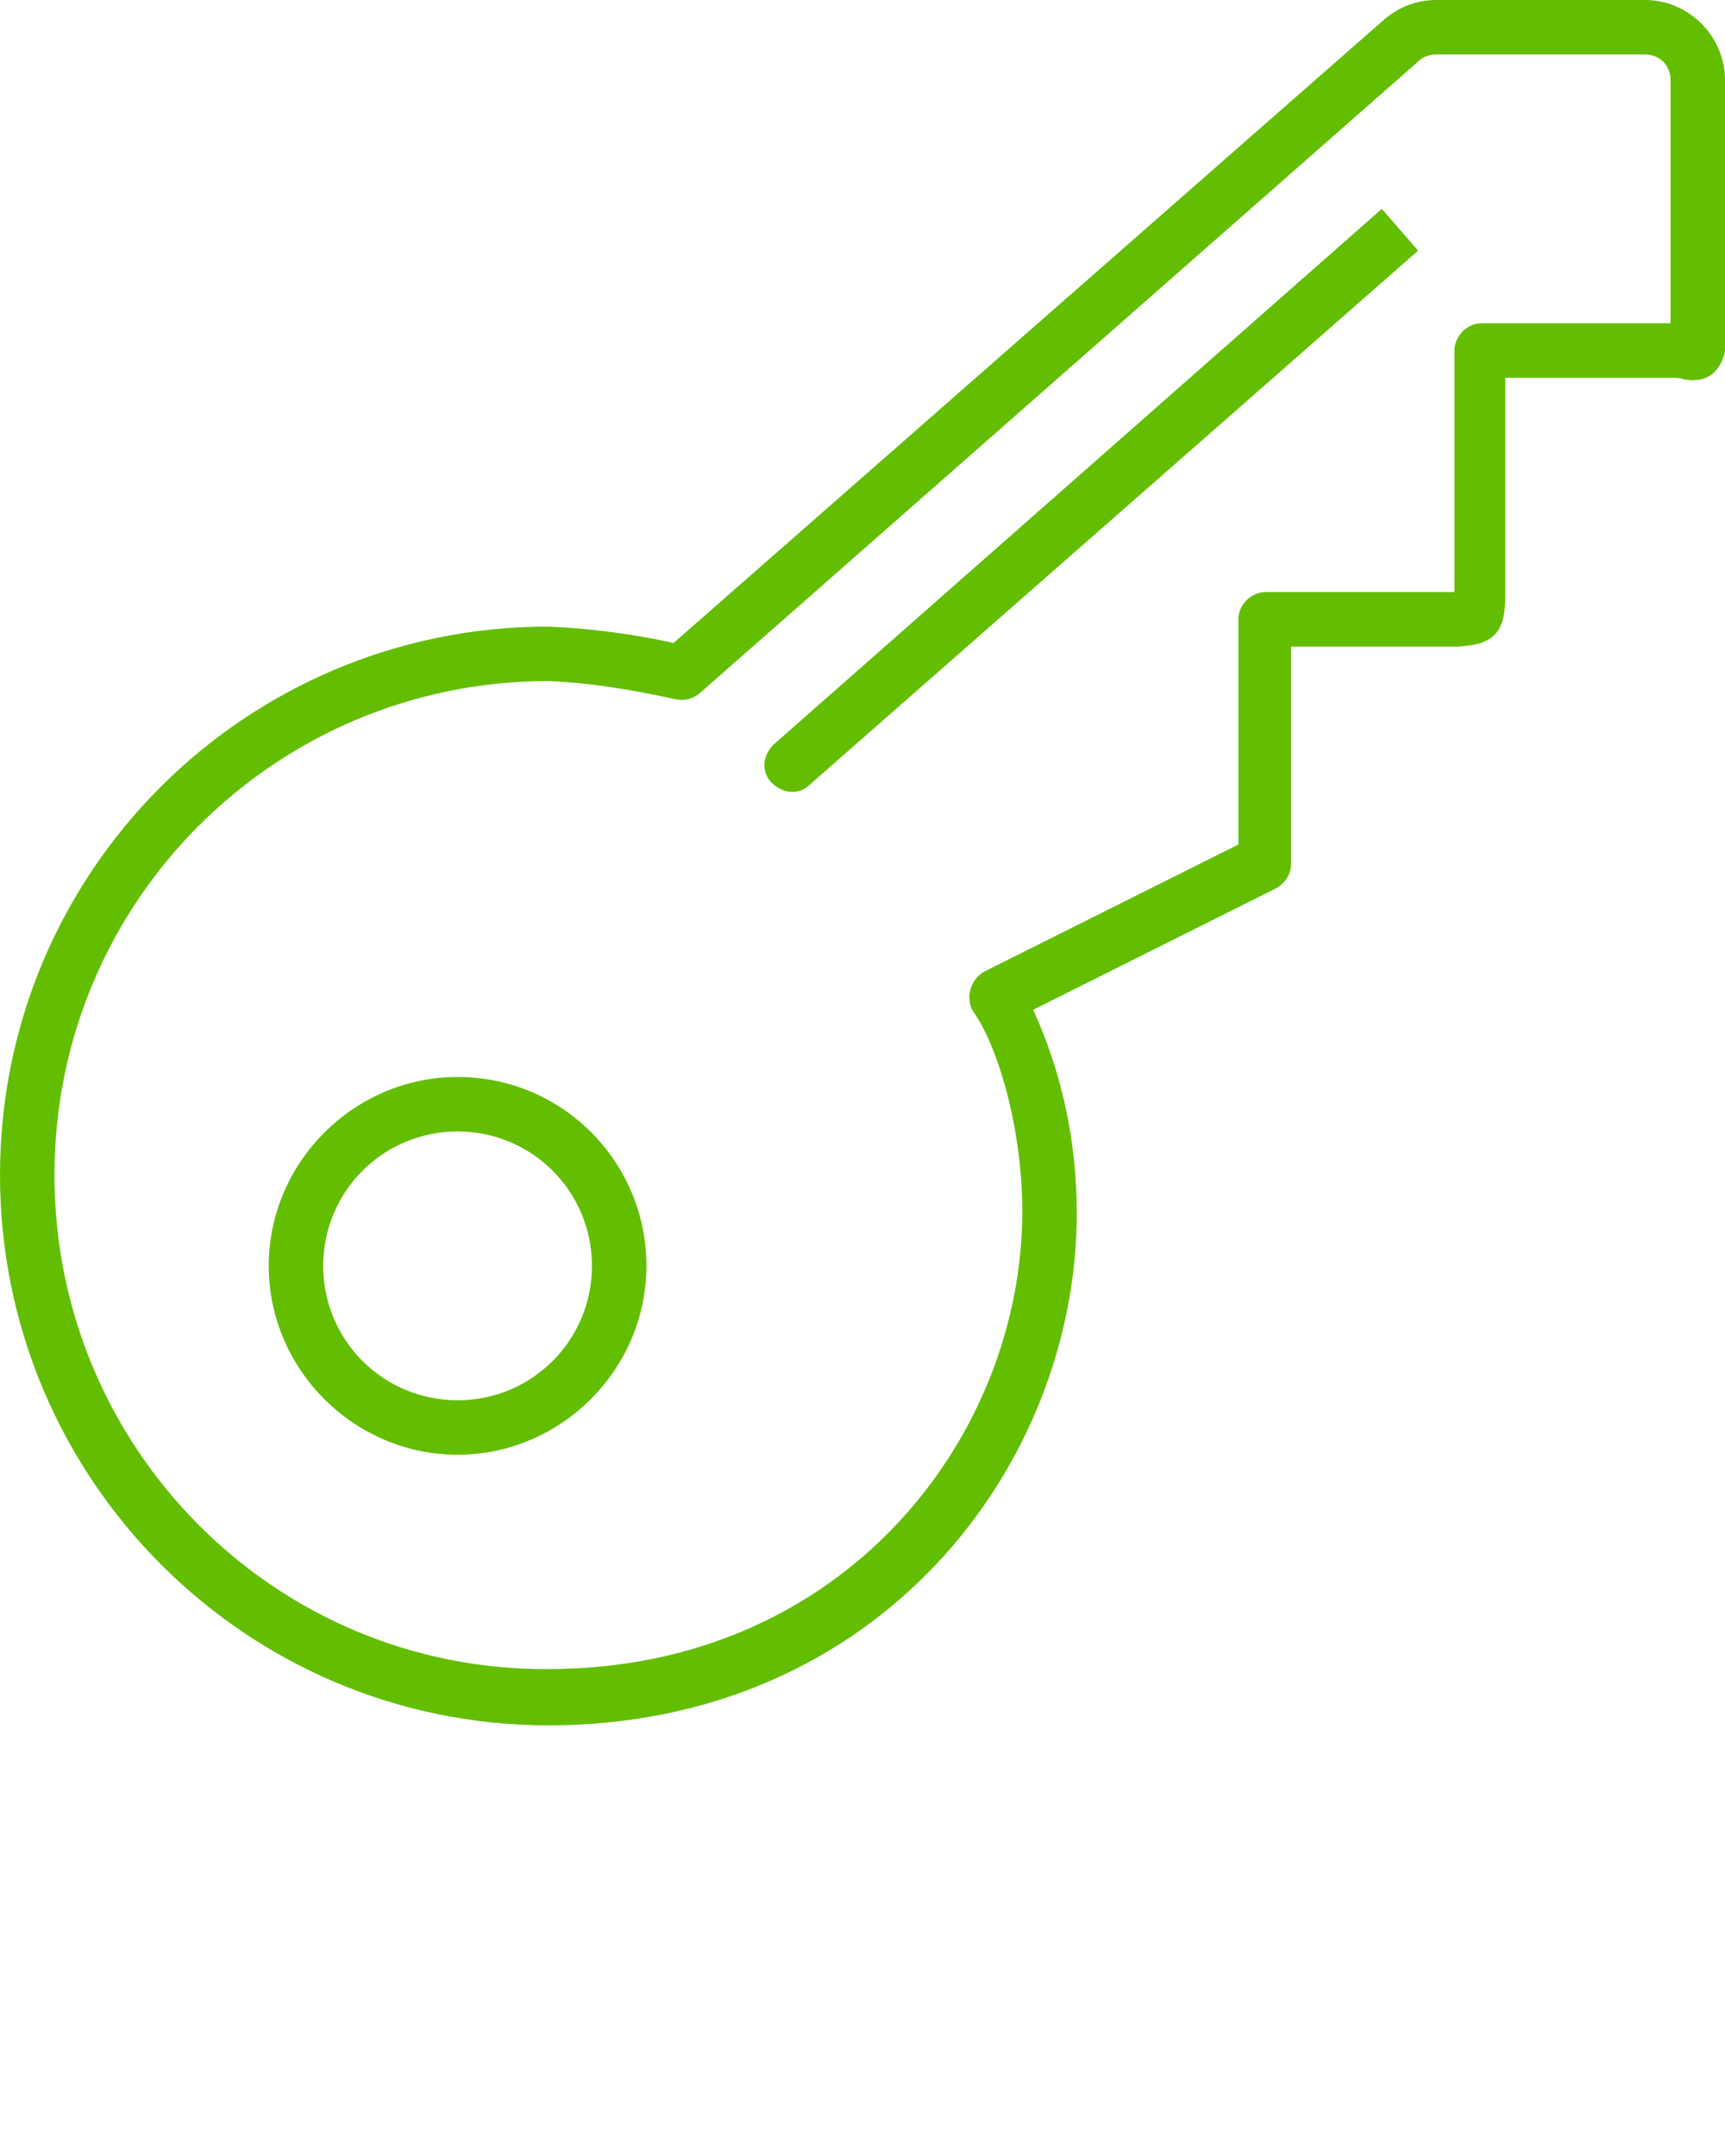 <?xml version="1.0" encoding="utf-8"?>
<!-- Generator: Adobe Illustrator 22.0.1, SVG Export Plug-In . SVG Version: 6.00 Build 0)  -->
<svg version="1.1" id="Warstwa_1" xmlns="http://www.w3.org/2000/svg" xmlns:xlink="http://www.w3.org/1999/xlink" x="0px" y="0px"
	 viewBox="0 0 95 118.7" style="enable-background:new 0 0 95 118.7;" xml:space="preserve">
<style type="text/css">
	.st0{fill:#63BE01;}
</style>
<g>
	<g>
		<path class="st0" d="M25.2,59.3c-5.7,0-10.4,4.7-10.4,10.4s4.7,10.4,10.4,10.4s10.4-4.7,10.4-10.4l0,0C35.6,64,31,59.3,25.2,59.3z
			 M25.2,77.1c-4.1,0-7.4-3.3-7.4-7.4c0-4.1,3.3-7.4,7.4-7.4s7.4,3.3,7.4,7.4C32.6,73.8,29.3,77.1,25.2,77.1z"/>
		<path class="st0" d="M95,18.7c0-0.2,0-0.5,0-0.9V4.4C95,2,93,0,90.6,0c0,0,0,0,0,0H79.1C78,0,77,0.4,76.2,1.1L37.1,35.4
			c-2.3-0.5-4.6-0.8-6.9-0.9C13.5,34.5,0,48,0,64.7S13.5,95,30.2,95c18.2,0,29.1-14.3,29.1-28.2c0-3.9-0.8-7.7-2.4-11.2l13.4-6.7
			c0.5-0.3,0.8-0.8,0.8-1.3V35.6h9h0.2c2-0.1,2.6-0.8,2.6-2.8c0,0,0-0.1,0-0.1V20.8H92c0.3,0,0.5,0,0.8,0.1c0.6,0.1,1.2,0,1.6-0.4
			C94.9,20,95.1,19.3,95,18.7z M92,17.8H81.6c-0.8,0-1.5,0.7-1.5,1.5v13.3H69.7c-0.8,0-1.5,0.7-1.5,1.5v12.4l-14,7
			c-0.7,0.4-1,1.3-0.7,2c0,0.1,0.1,0.1,0.1,0.2c1.3,1.8,2.7,6.3,2.7,11c0,12.4-9.8,25.2-26.1,25.2C15.2,92,3,79.8,3,64.7
			s12.2-27.2,27.2-27.2c2.4,0.1,4.7,0.5,7,1c0.5,0.1,0.9,0,1.3-0.3L78.2,3.3C78.4,3.1,78.8,3,79.1,3h11.5C91.4,3,92,3.6,92,4.4
			c0,0,0,0,0,0V17.8z"/>
		<path class="st0" d="M42.6,41c-0.6,0.6-0.7,1.5-0.1,2.1c0.6,0.6,1.5,0.7,2.1,0.1l33.5-29.4l-2-2.3L42.6,41z"/>
	</g>
</g>
</svg>
